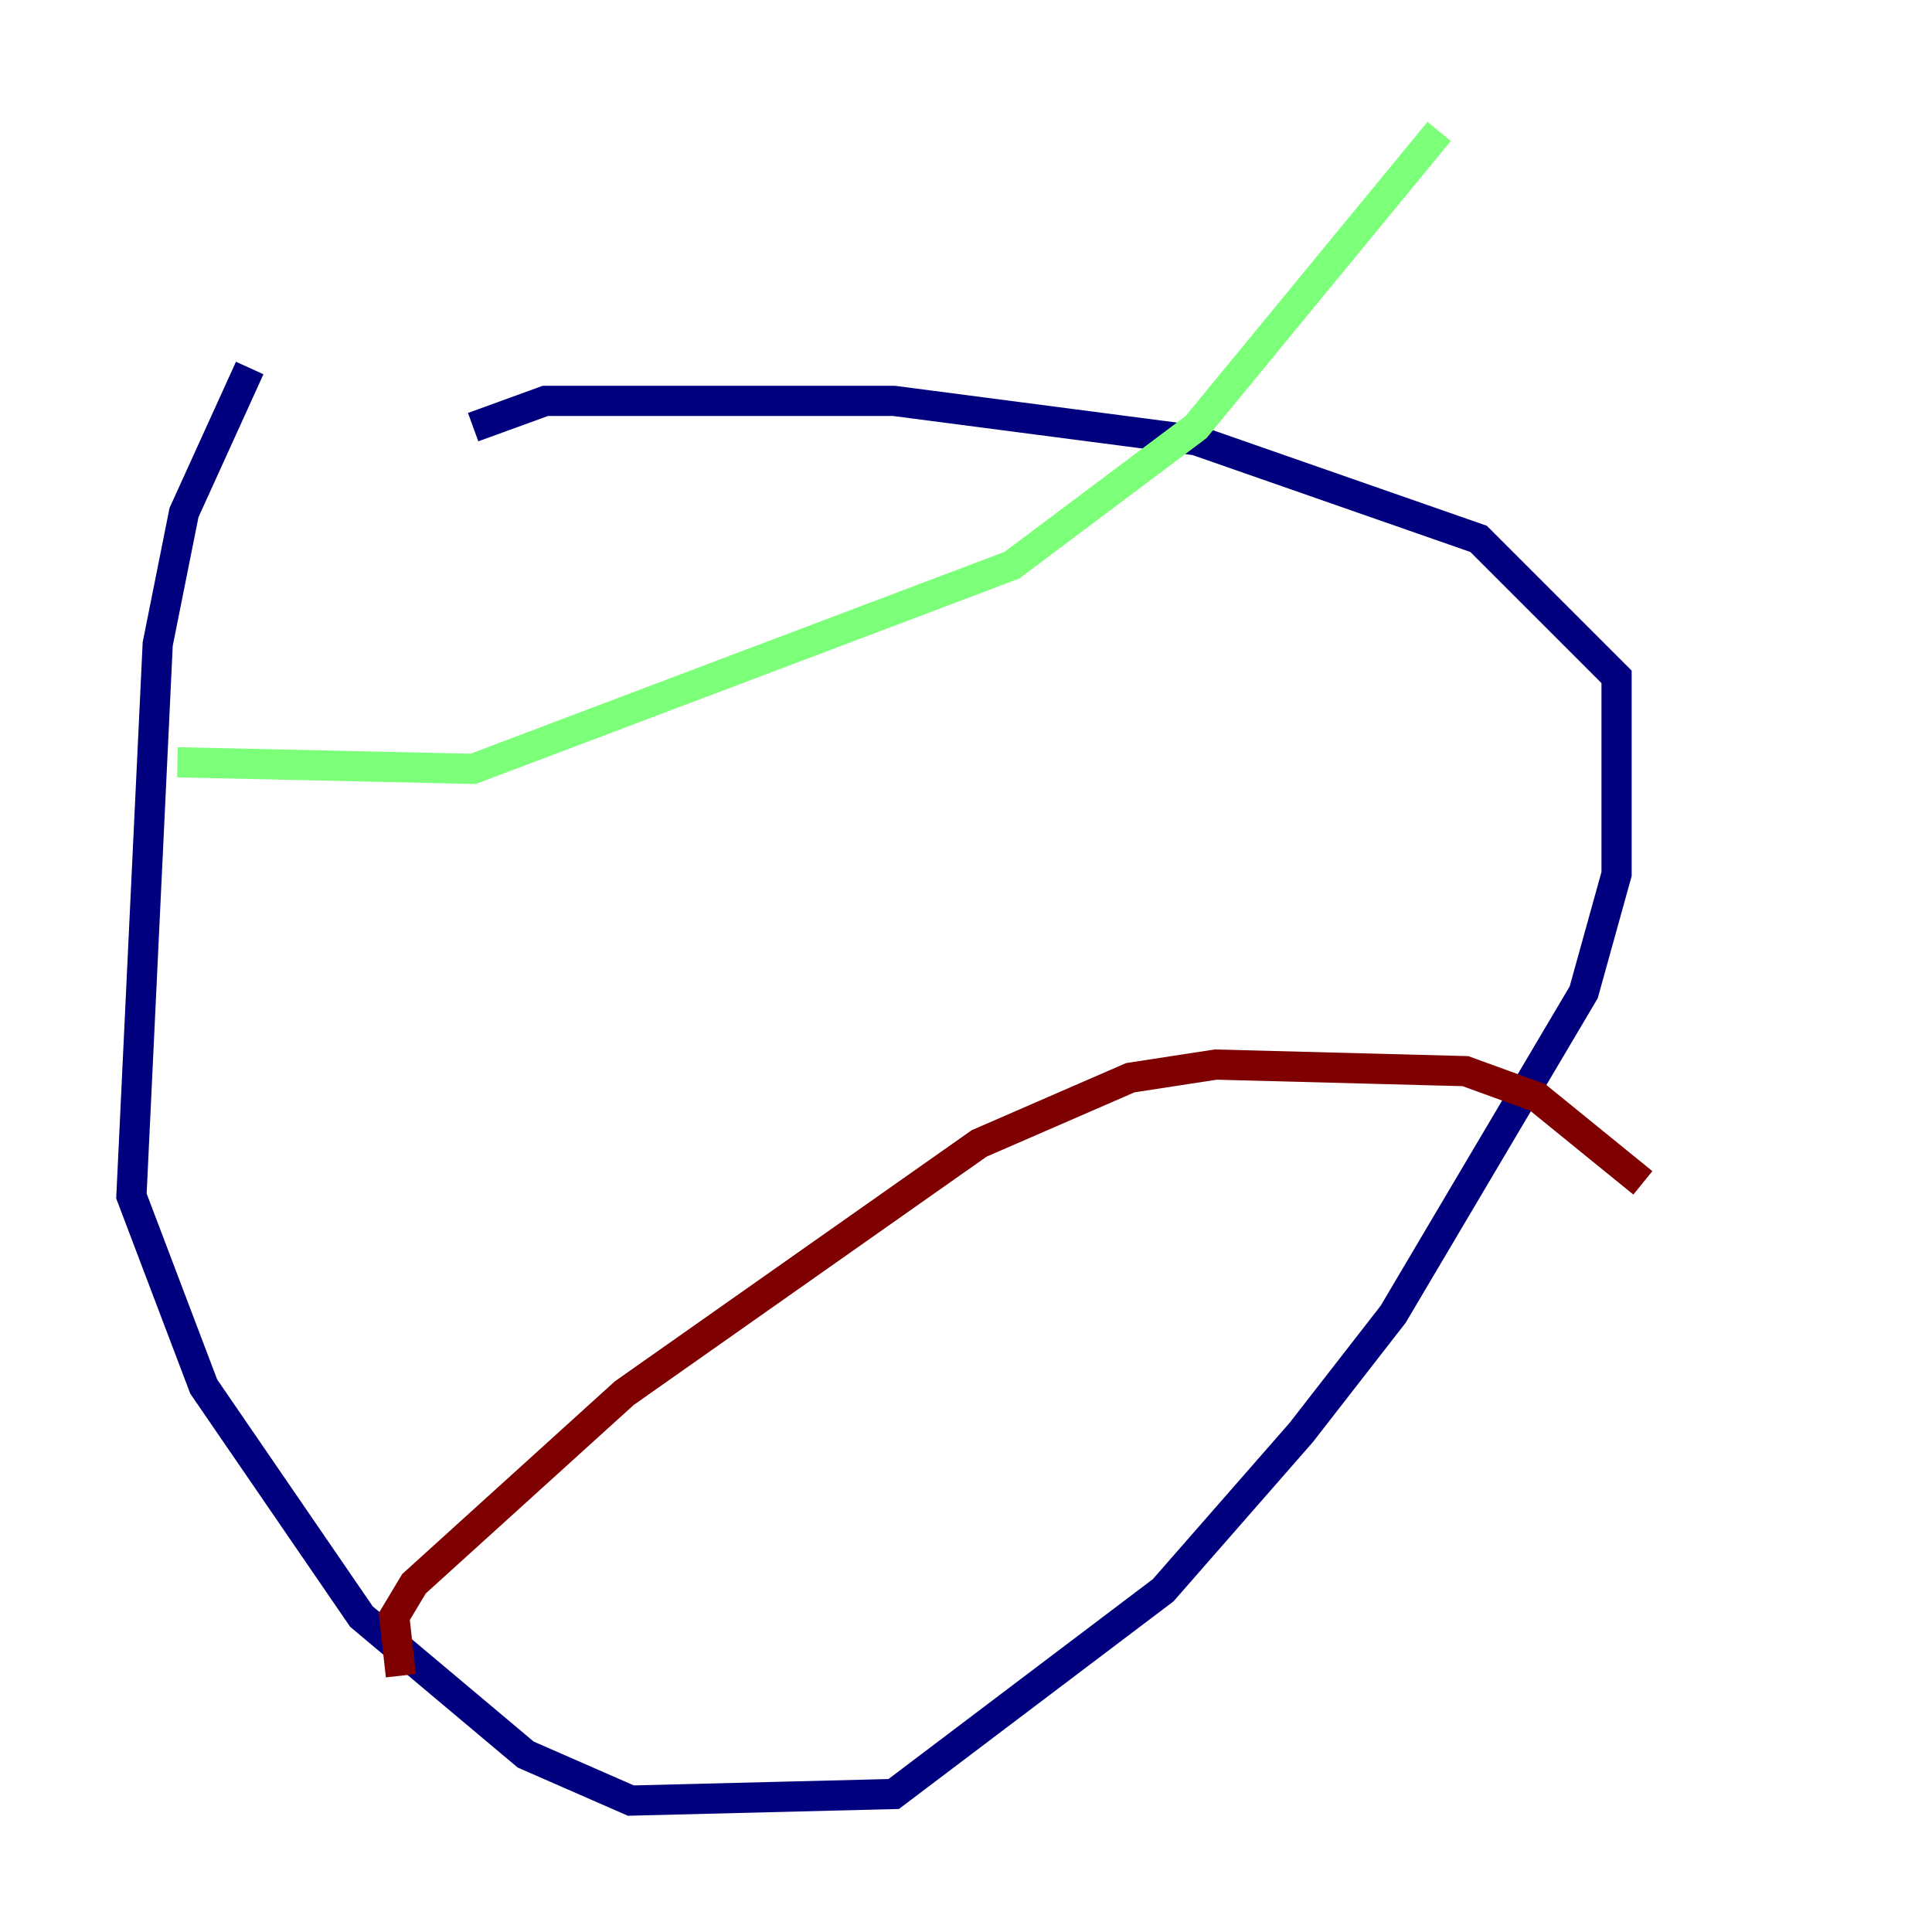 <?xml version="1.0" encoding="utf-8" ?>
<svg baseProfile="tiny" height="128" version="1.2" viewBox="0,0,128,128" width="128" xmlns="http://www.w3.org/2000/svg" xmlns:ev="http://www.w3.org/2001/xml-events" xmlns:xlink="http://www.w3.org/1999/xlink"><defs /><polyline fill="none" points="16.544,24.381 12.191,33.959 10.449,42.667 8.707,79.238 13.497,91.864 23.946,107.102 34.83,116.245 41.796,119.293 59.211,118.857 77.061,105.361 86.204,94.912 92.299,87.075 104.925,65.742 107.102,57.905 107.102,44.843 97.959,35.701 79.238,29.17 59.211,26.558 36.136,26.558 31.347,28.299" stroke="#00007f" stroke-width="2" /><polyline fill="none" points="11.755,50.503 31.347,50.939 67.048,37.442 79.238,28.299 95.347,8.707" stroke="#7cff79" stroke-width="2" /><polyline fill="none" points="26.558,111.02 26.122,107.102 27.429,104.925 41.361,92.299 64.871,75.755 74.884,71.401 80.544,70.531 97.088,70.966 101.878,72.707 108.844,78.367" stroke="#7f0000" stroke-width="2" /></svg>